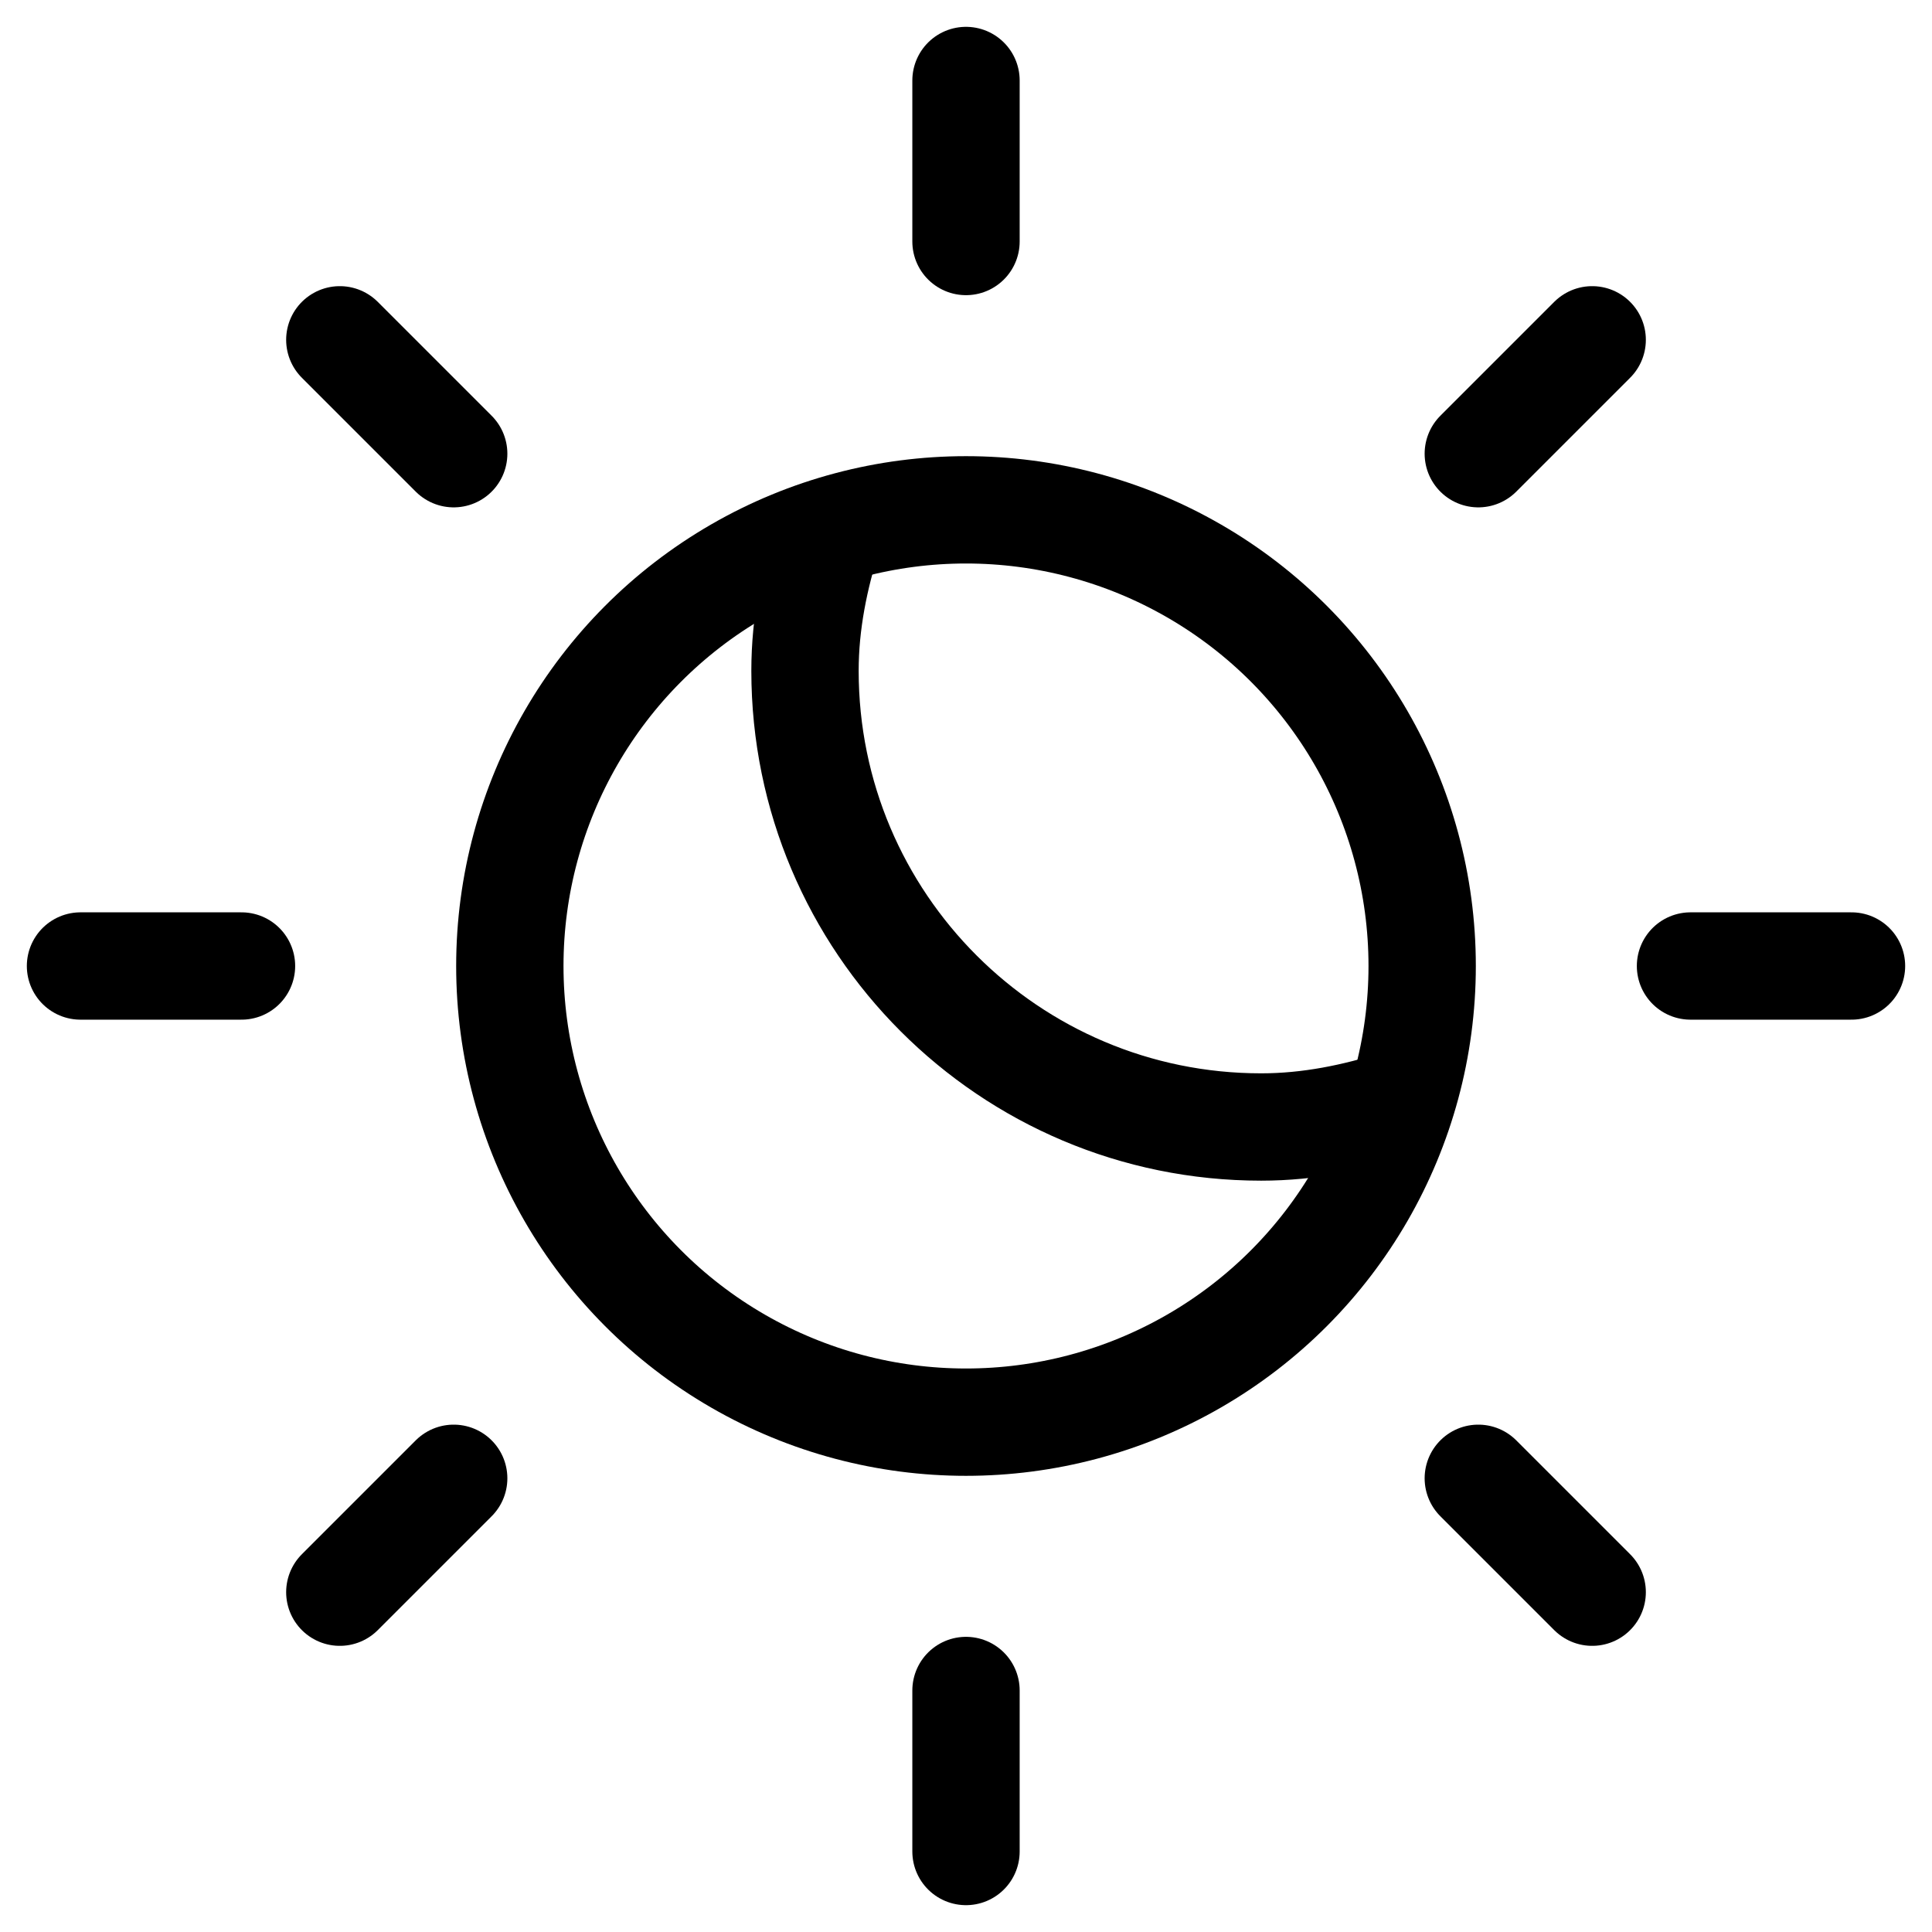 <svg xmlns="http://www.w3.org/2000/svg" height="18" width="18" viewBox="0 0 18 18"><title>night shift</title><g fill="none" stroke="currentColor" class="nc-icon-wrapper"><line x1="9" y1=".75" x2="9" y2="2.25" stroke-linecap="round" stroke-linejoin="round" stroke="currentColor"></line><line x1="14.834" y1="3.166" x2="13.773" y2="4.227" stroke-linecap="round" stroke-linejoin="round" stroke="currentColor"></line><line x1="17.25" y1="9" x2="15.75" y2="9" stroke-linecap="round" stroke-linejoin="round" stroke="currentColor"></line><line x1="14.834" y1="14.834" x2="13.773" y2="13.773" stroke-linecap="round" stroke-linejoin="round" stroke="currentColor"></line><line x1="9" y1="17.25" x2="9" y2="15.75" stroke-linecap="round" stroke-linejoin="round" stroke="currentColor"></line><line x1="3.166" y1="14.834" x2="4.227" y2="13.773" stroke-linecap="round" stroke-linejoin="round" stroke="currentColor"></line><line x1=".75" y1="9" x2="2.25" y2="9" stroke-linecap="round" stroke-linejoin="round" stroke="currentColor"></line><line x1="3.166" y1="3.166" x2="4.227" y2="4.227" stroke-linecap="round" stroke-linejoin="round" stroke="currentColor"></line><circle cx="9" cy="9" r="4.25" stroke-linecap="round" stroke-linejoin="round"></circle><path d="M7.718,4.968c-.129,.407-.218,.832-.218,1.282,0,2.347,1.903,4.25,4.25,4.25,.45,0,.875-.089,1.282-.218" stroke-linecap="round" stroke-linejoin="round"></path></g></svg>